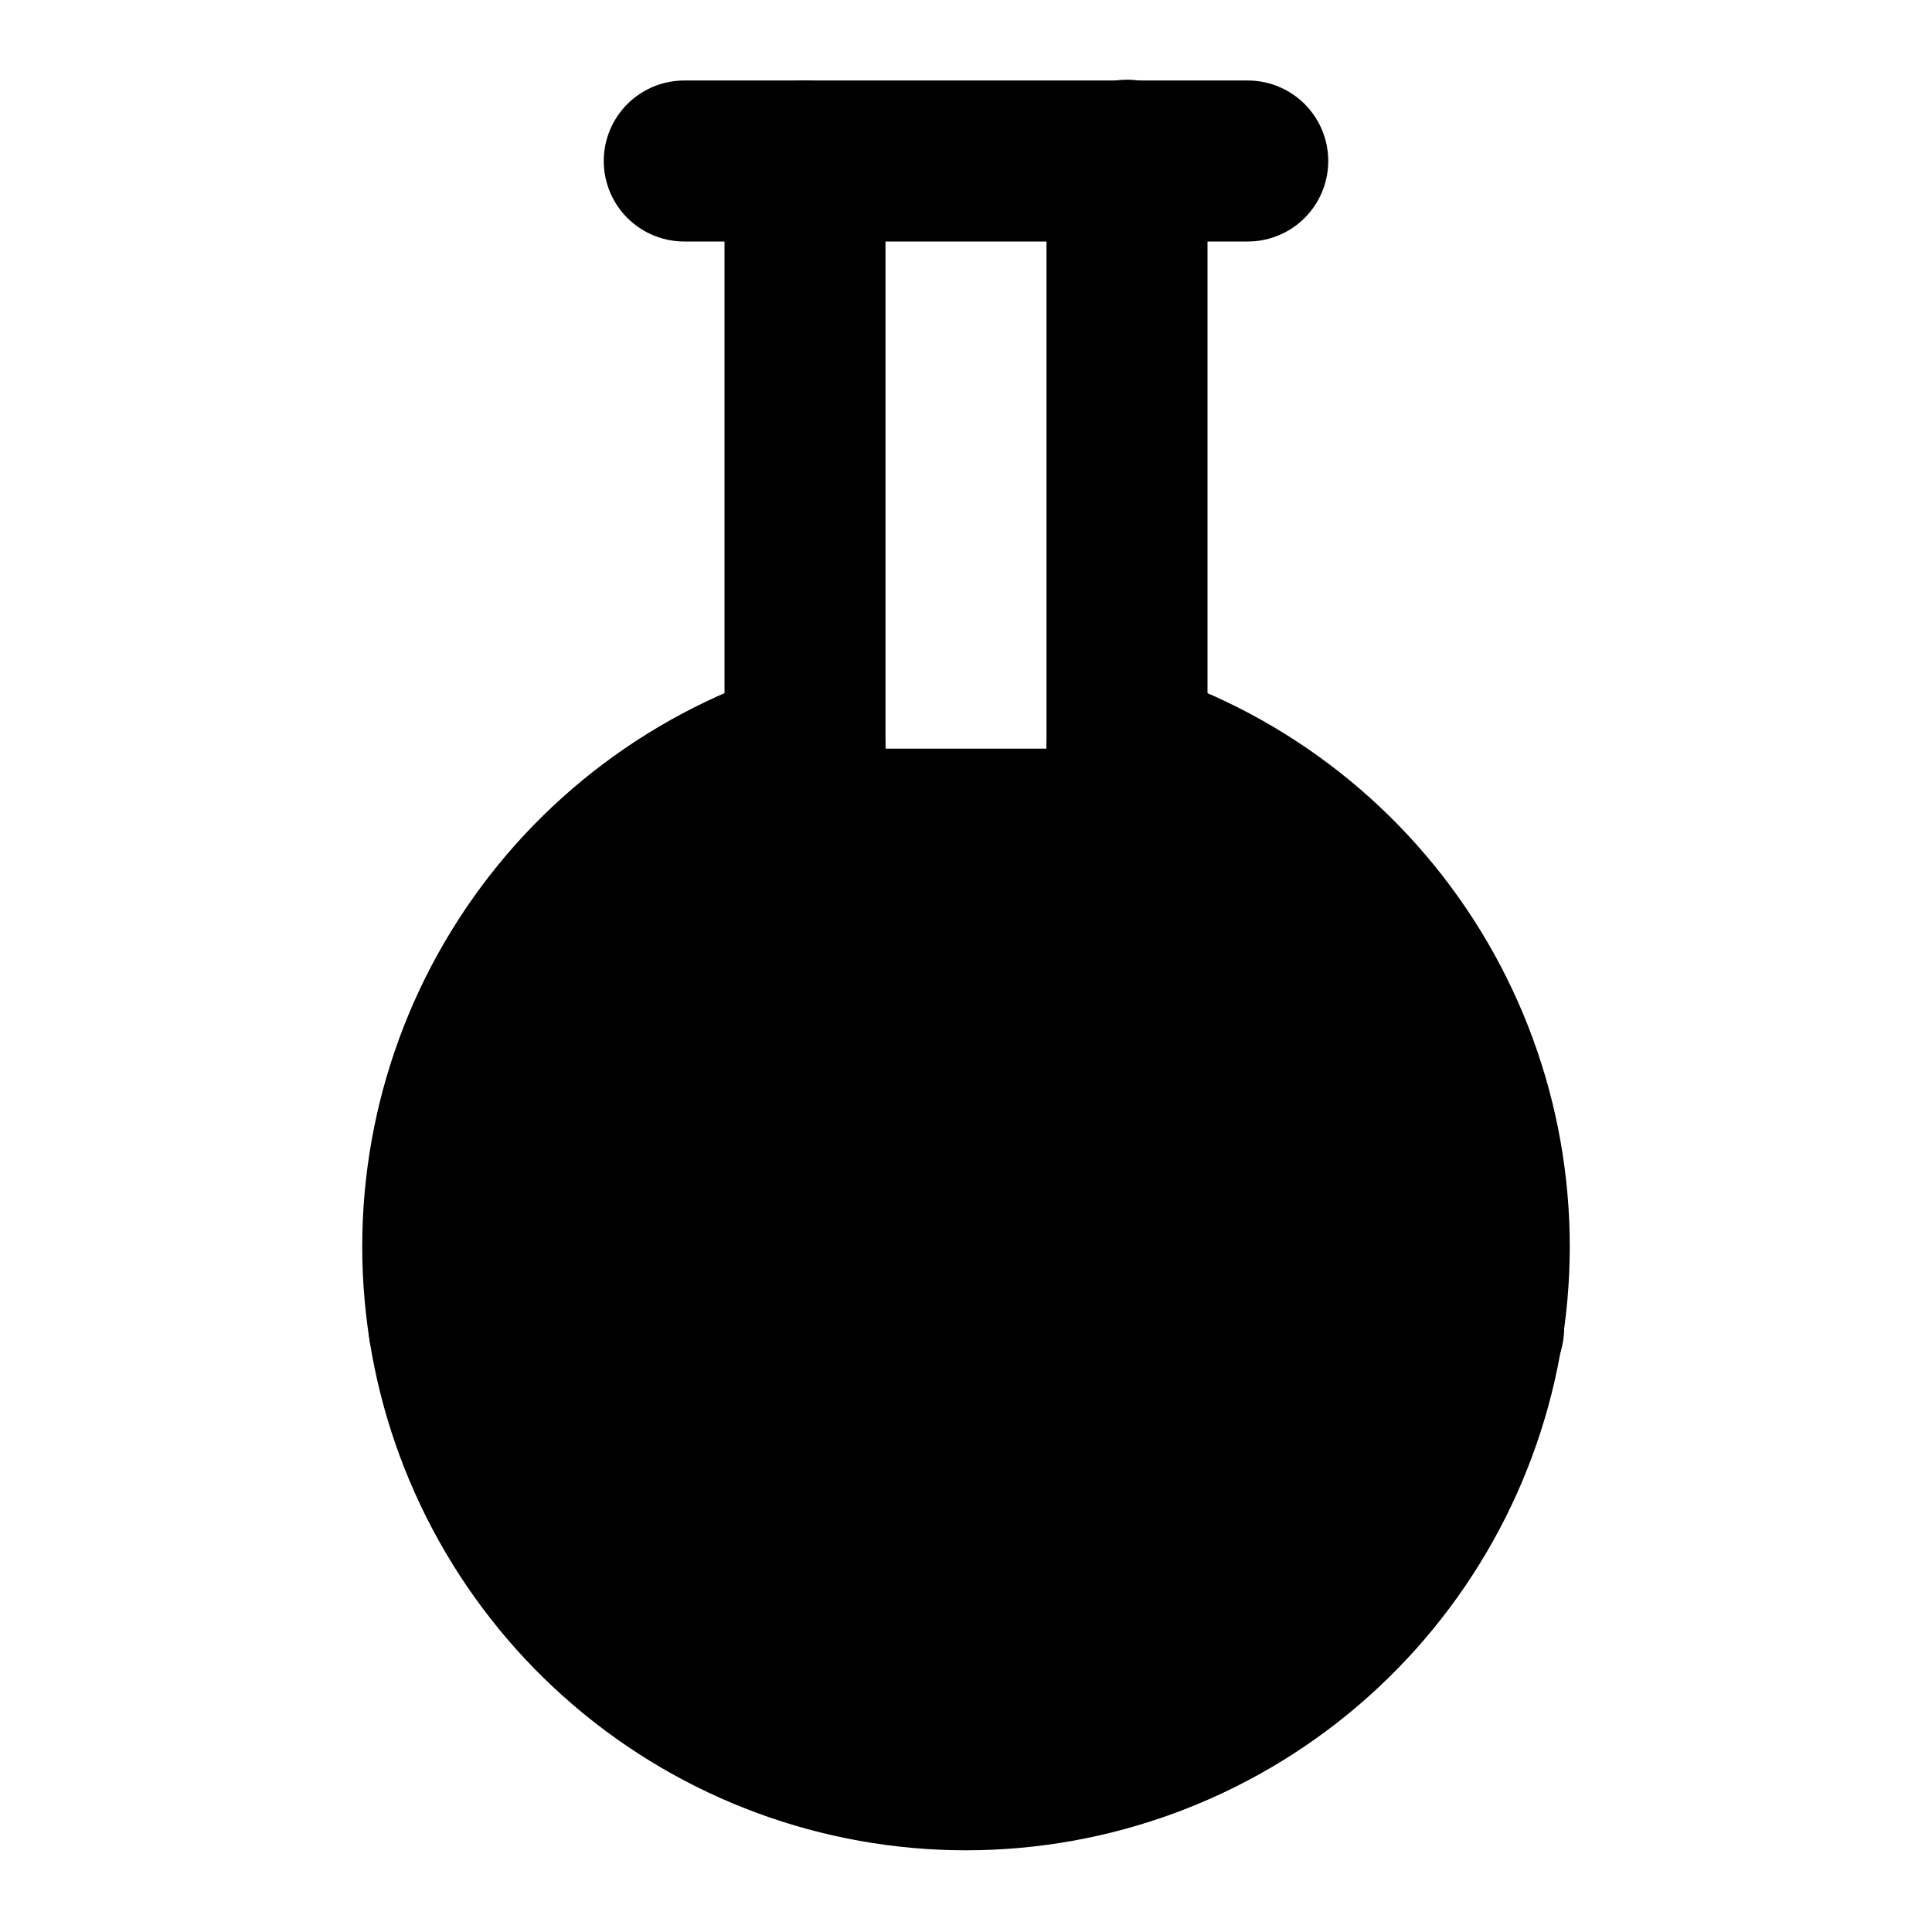 <svg width="24" height="24" viewBox="0 0 24 24" fill="black" xmlns="http://www.w3.org/2000/svg">
    <path d="M10 2V9.31" stroke="black" stroke-width="2" stroke-linecap="round"
        stroke-linejoin="round" />
    <path d="M14 9.3V1.99" stroke="black" stroke-width="2" stroke-linecap="round"
        stroke-linejoin="round" />
    <path d="M8.5 2H15.5" stroke="black" stroke-width="2" stroke-linecap="round"
        stroke-linejoin="round" />
    <path
        d="M14 9.3C15.473 9.776 16.728 10.763 17.539 12.083C18.349 13.402 18.662 14.967 18.421 16.497C18.18 18.027 17.4 19.42 16.223 20.426C15.046 21.432 13.549 21.985 12 21.985C10.452 21.985 8.954 21.432 7.777 20.426C6.6 19.42 5.821 18.027 5.579 16.497C5.338 14.967 5.651 13.402 6.461 12.083C7.272 10.763 8.527 9.776 10 9.3"
        stroke="black" stroke-width="2" stroke-linecap="round" stroke-linejoin="round" />
    <path d="M5.58 16.5H18.43" stroke="black" stroke-width="2" stroke-linecap="round"
        stroke-linejoin="round" />
</svg>